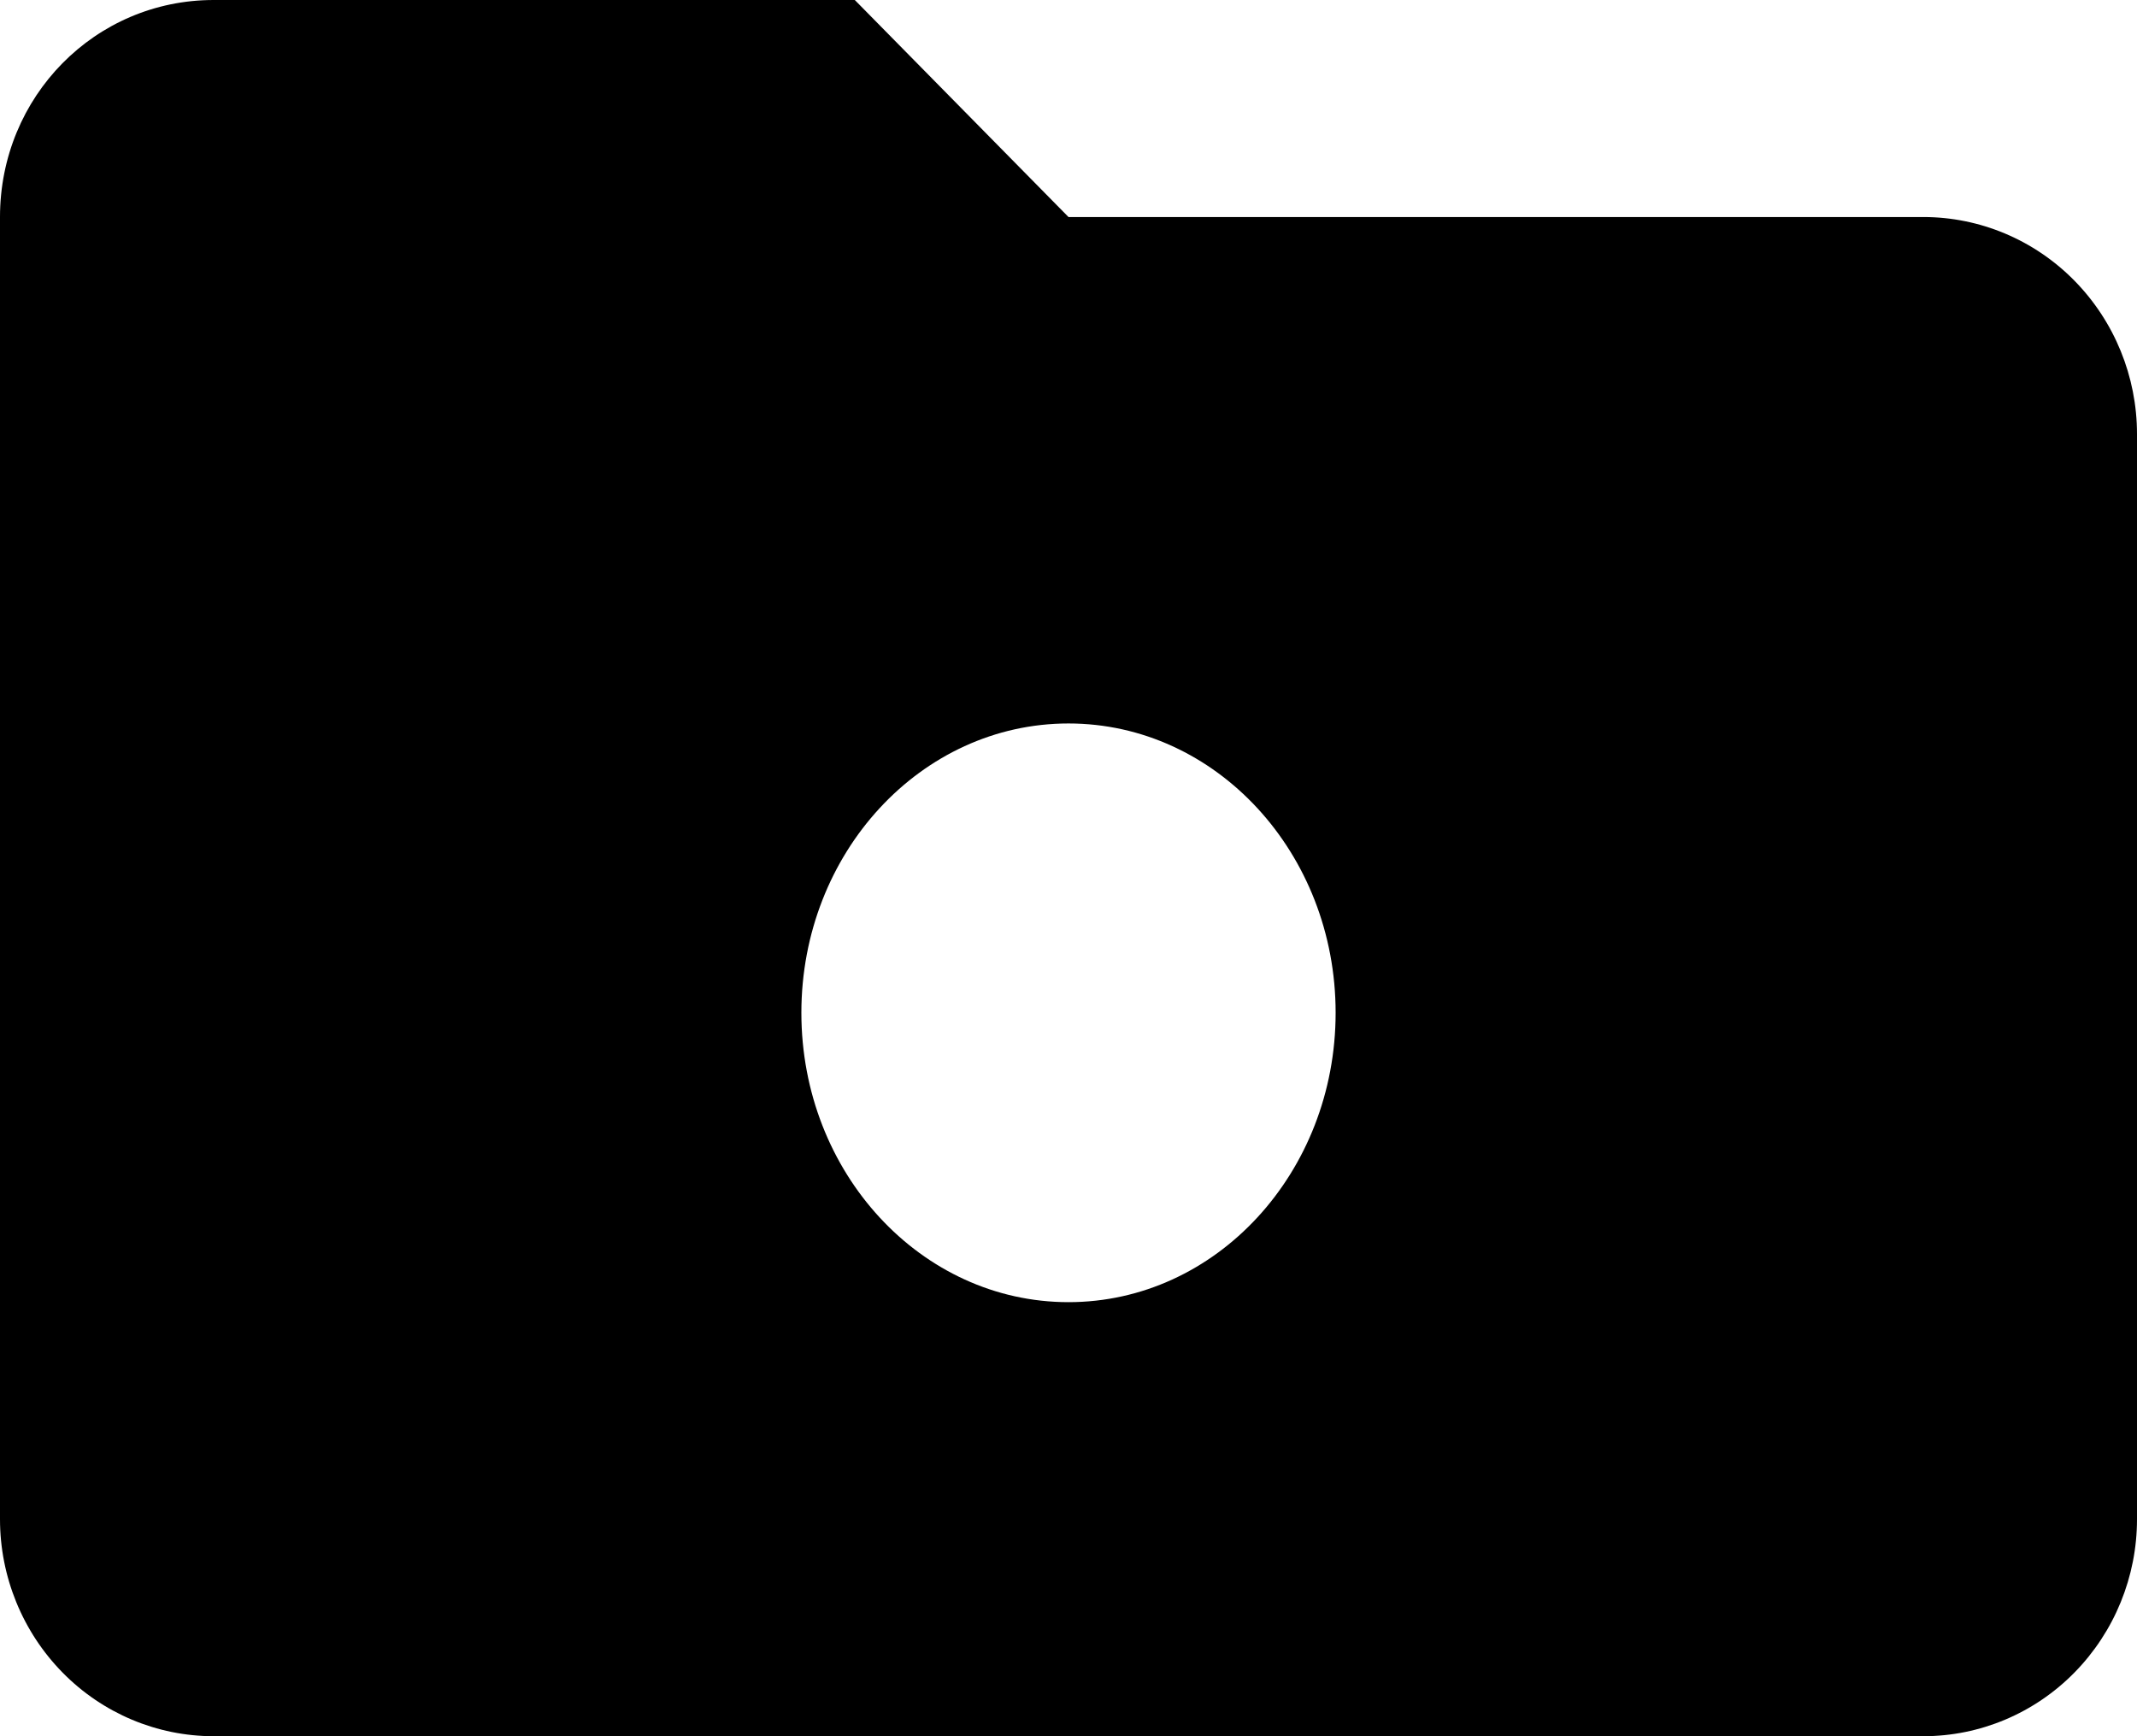 <svg width="16" height="13" viewBox="0 0 16 13" fill="none" xmlns="http://www.w3.org/2000/svg">
<path fill-rule="evenodd" clip-rule="evenodd" d="M1.6 0H6.4L8 1.625H14.4C14.824 1.625 15.231 1.796 15.531 2.101C15.831 2.406 16 2.819 16 3.25V11.375C16 11.806 15.831 12.219 15.531 12.524C15.231 12.829 14.824 13 14.4 13H1.6C1.176 13 0.769 12.829 0.469 12.524C0.169 12.219 0 11.806 0 11.375V1.625C0 0.723 0.712 0 1.6 0ZM8 9.75C9.105 9.75 10 8.78 10 7.583C10 6.387 9.105 5.417 8 5.417C6.895 5.417 6 6.387 6 7.583C6 8.78 6.895 9.75 8 9.75Z" fill="black"/>
</svg>
